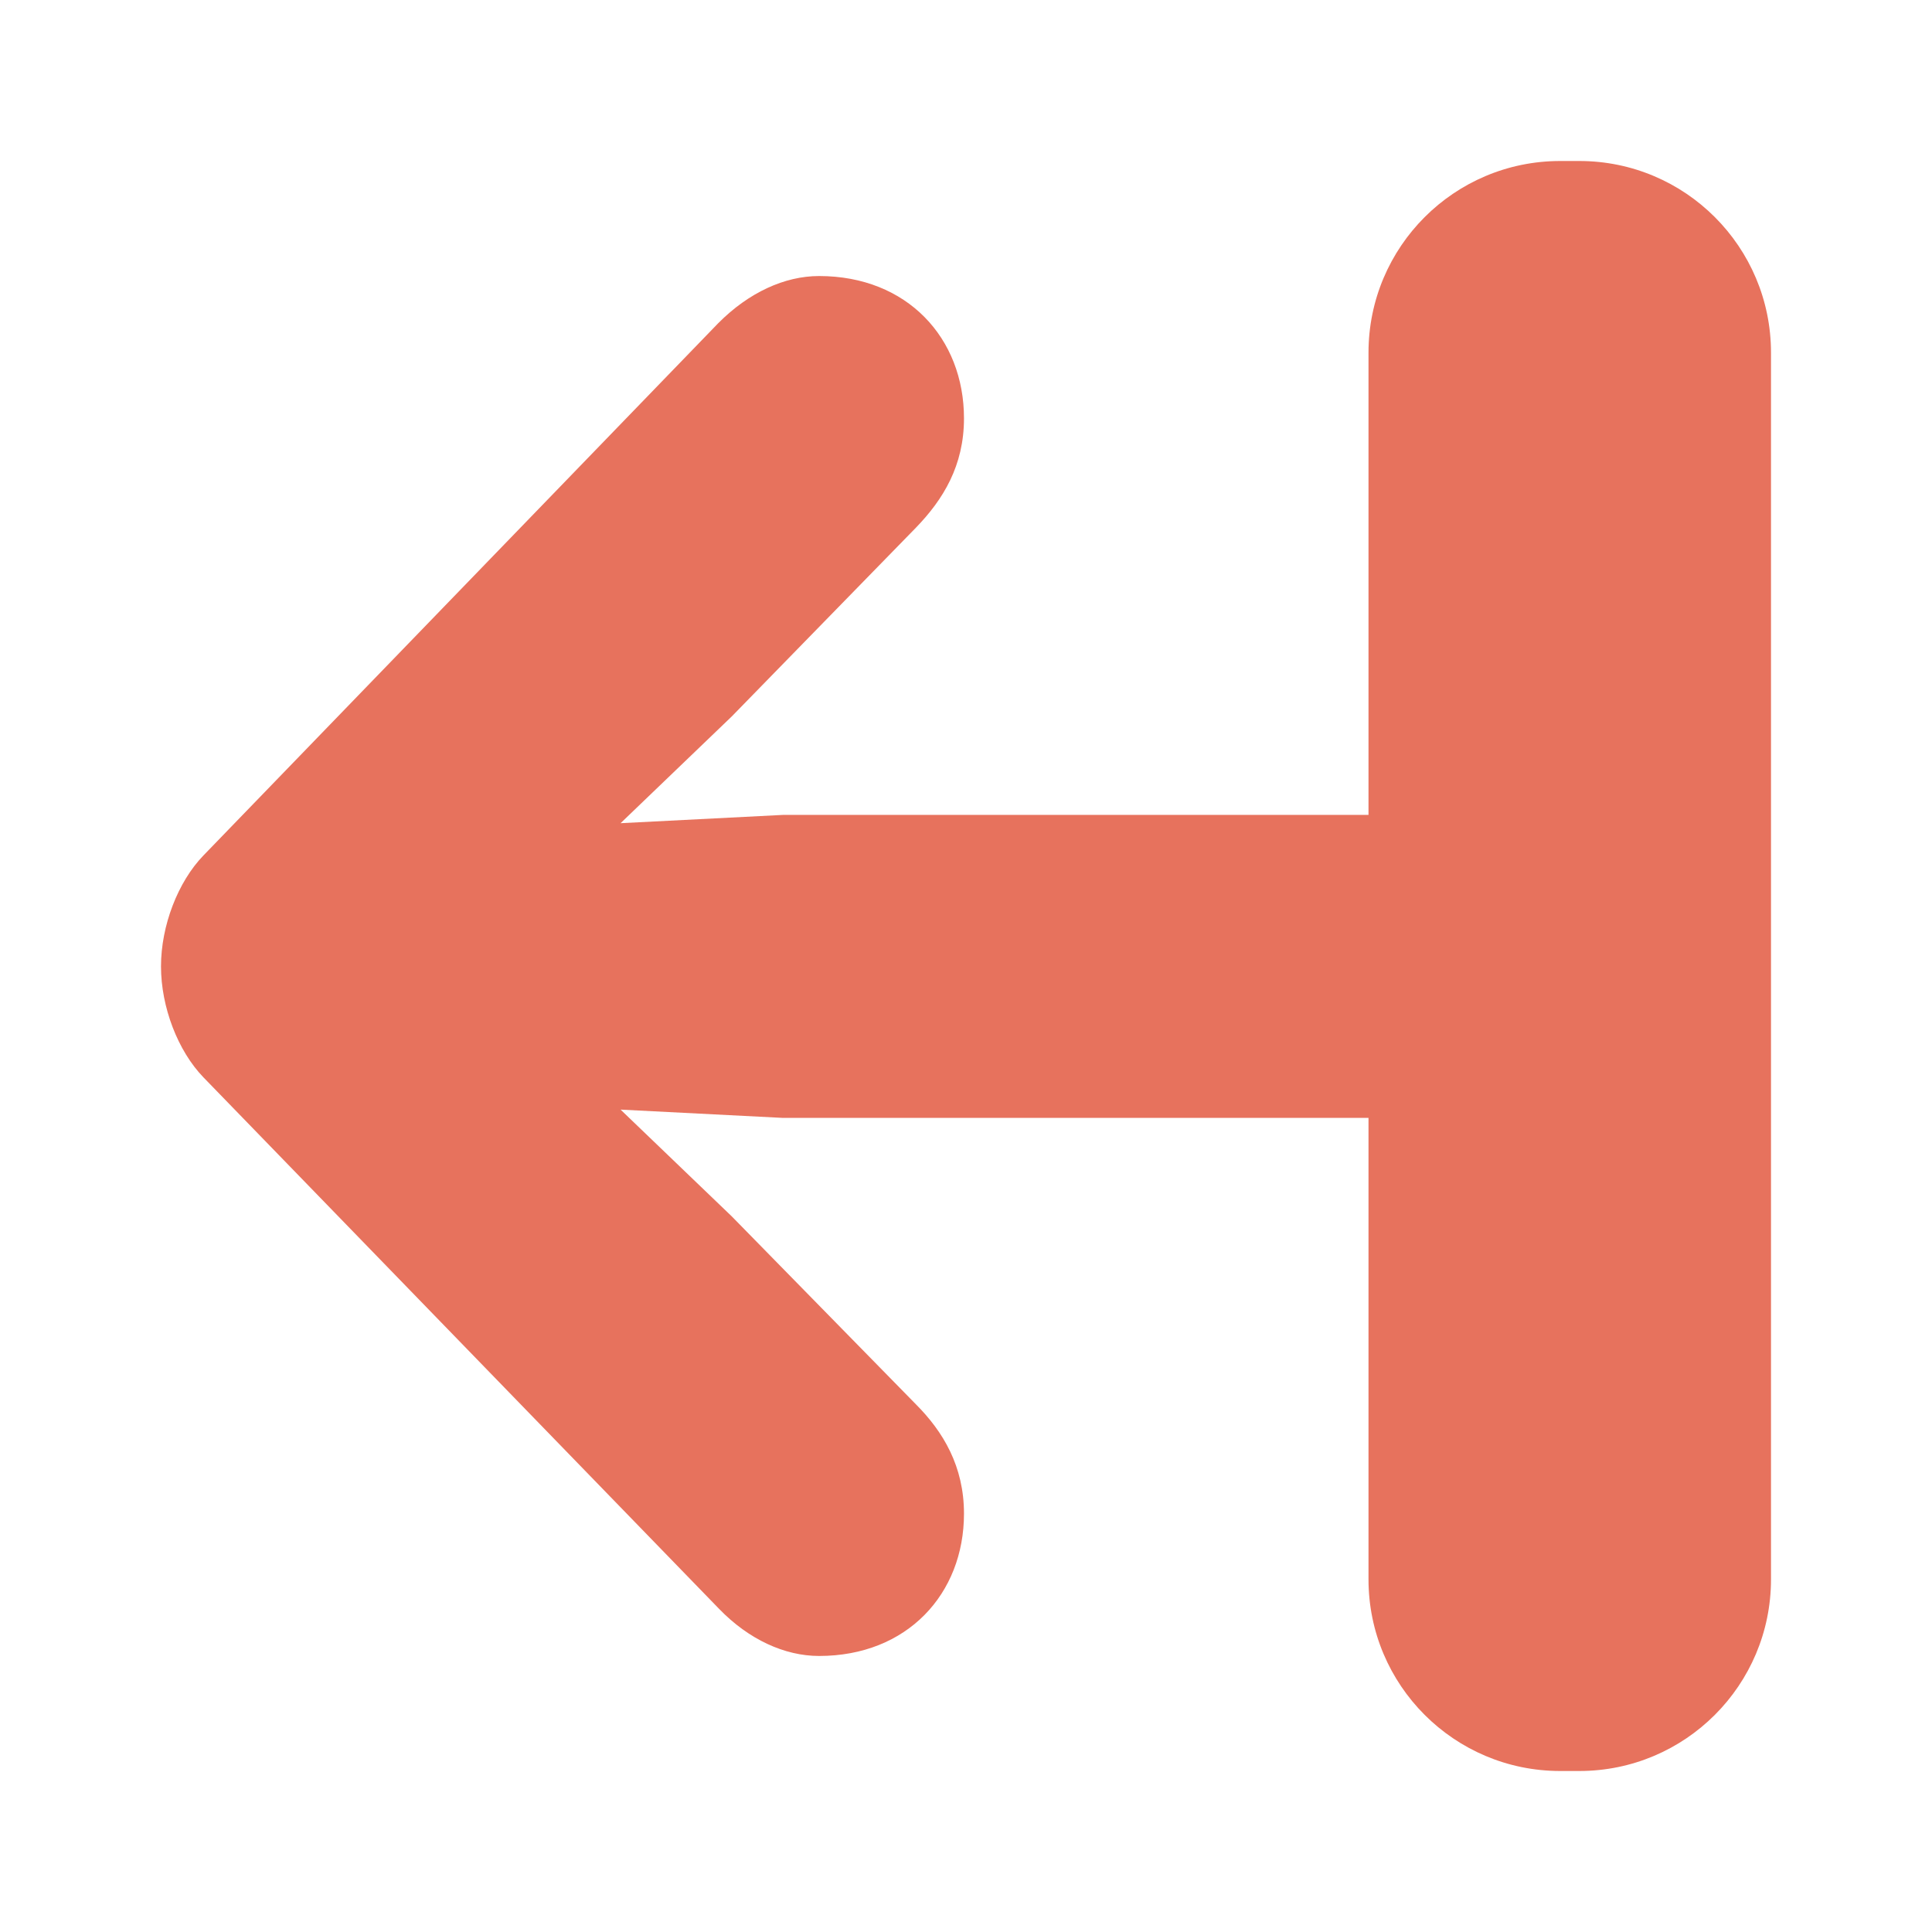 <?xml version="1.0" encoding="UTF-8"?>
<svg width="24px" height="24px" viewBox="0 0 24 24" version="1.1" xmlns="http://www.w3.org/2000/svg" xmlns:xlink="http://www.w3.org/1999/xlink">
    <!-- Generator: Sketch 63.1 (92452) - https://sketch.com -->
    <title>Icons / ic-expaned</title>
    <desc>Created with Sketch.</desc>
    <g id="Icons-/-ic-expaned" stroke="none" stroke-width="1" fill="none" fill-rule="evenodd">
        <path d="M4.619,2 C5.934,2 7,3.066 7,4.381 L7,10.123 L14.273,10.123 L16.291,10.226 L14.909,8.899 L12.622,6.555 C12.283,6.205 12.025,5.784 12.025,5.197 C12.025,4.2 12.731,3.429 13.825,3.429 C14.253,3.429 14.7,3.634 15.078,4.015 L15.078,4.015 L21.473,10.627 C21.791,10.956 22,11.501 22,12.005 C22,12.509 21.791,13.054 21.473,13.383 L21.473,13.383 L15.068,19.985 C14.7,20.366 14.253,20.571 13.825,20.571 C12.731,20.571 12.025,19.8 12.025,18.803 C12.025,18.216 12.283,17.785 12.622,17.445 L12.622,17.445 L14.909,15.111 L16.291,13.784 L14.273,13.887 L7,13.887 L7,19.619 C7,20.934 5.934,22 4.619,22 L4.381,22 C3.066,22 2,20.934 2,19.619 L2,4.381 C2,3.066 3.066,2 4.381,2 L4.619,2 Z" id="Shape" fill="#E7725D" transform="translate(12, 12) scale(-1, 1) translate(-12, -12) "></path>
    </g>
</svg>